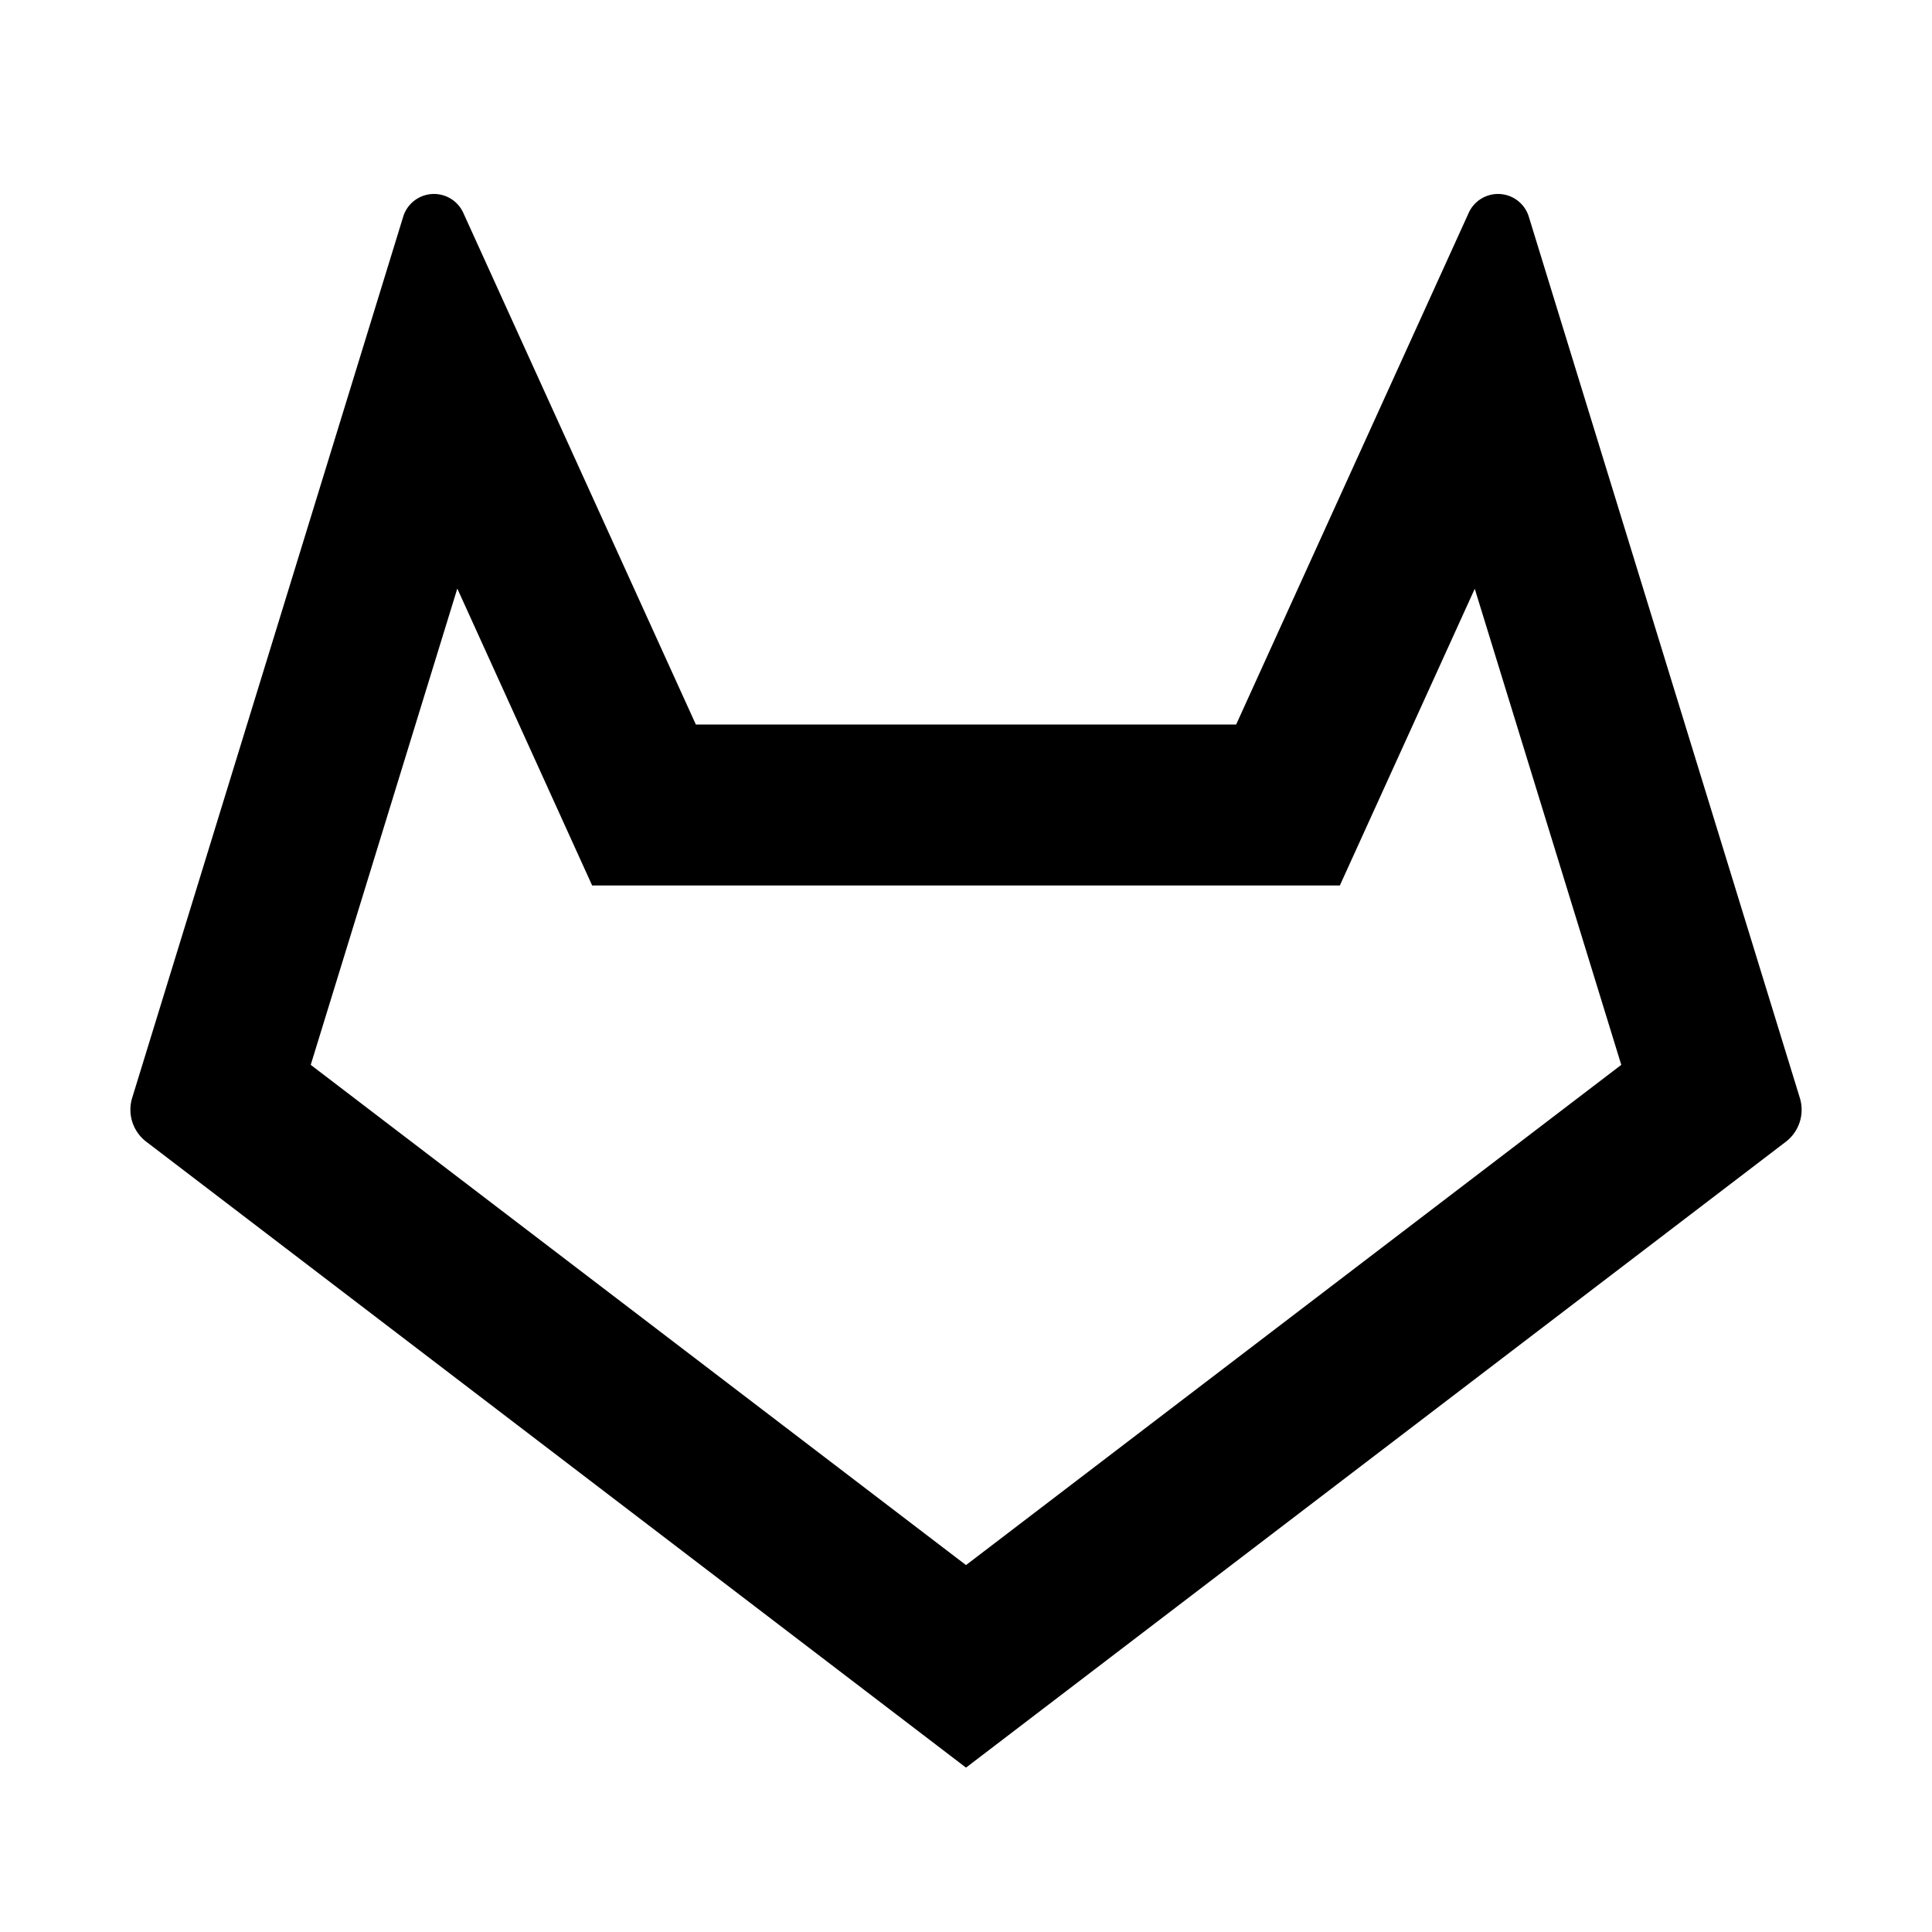 <svg xmlns="http://www.w3.org/2000/svg" width="100%" height="100%" viewBox="0 0 1200 1200"><path fill="currentColor" d="M284 365.7L193 661.4 600 972.1 1007 661.4 916 365.7 832.2 550H367.8L284.1 365.7zM767.8 450L912.2 132.3A20 20 0 0 1 949.6 134.7L1117.9 681.9A25 25 0 0 1 1109.3 709.1L600 1097.9 90.8 709.1A25 25 0 0 1 82.1 681.9L250.4 134.7A20 20 0 0 1 287.8 132.3L432.2 450H767.8z" /></svg>